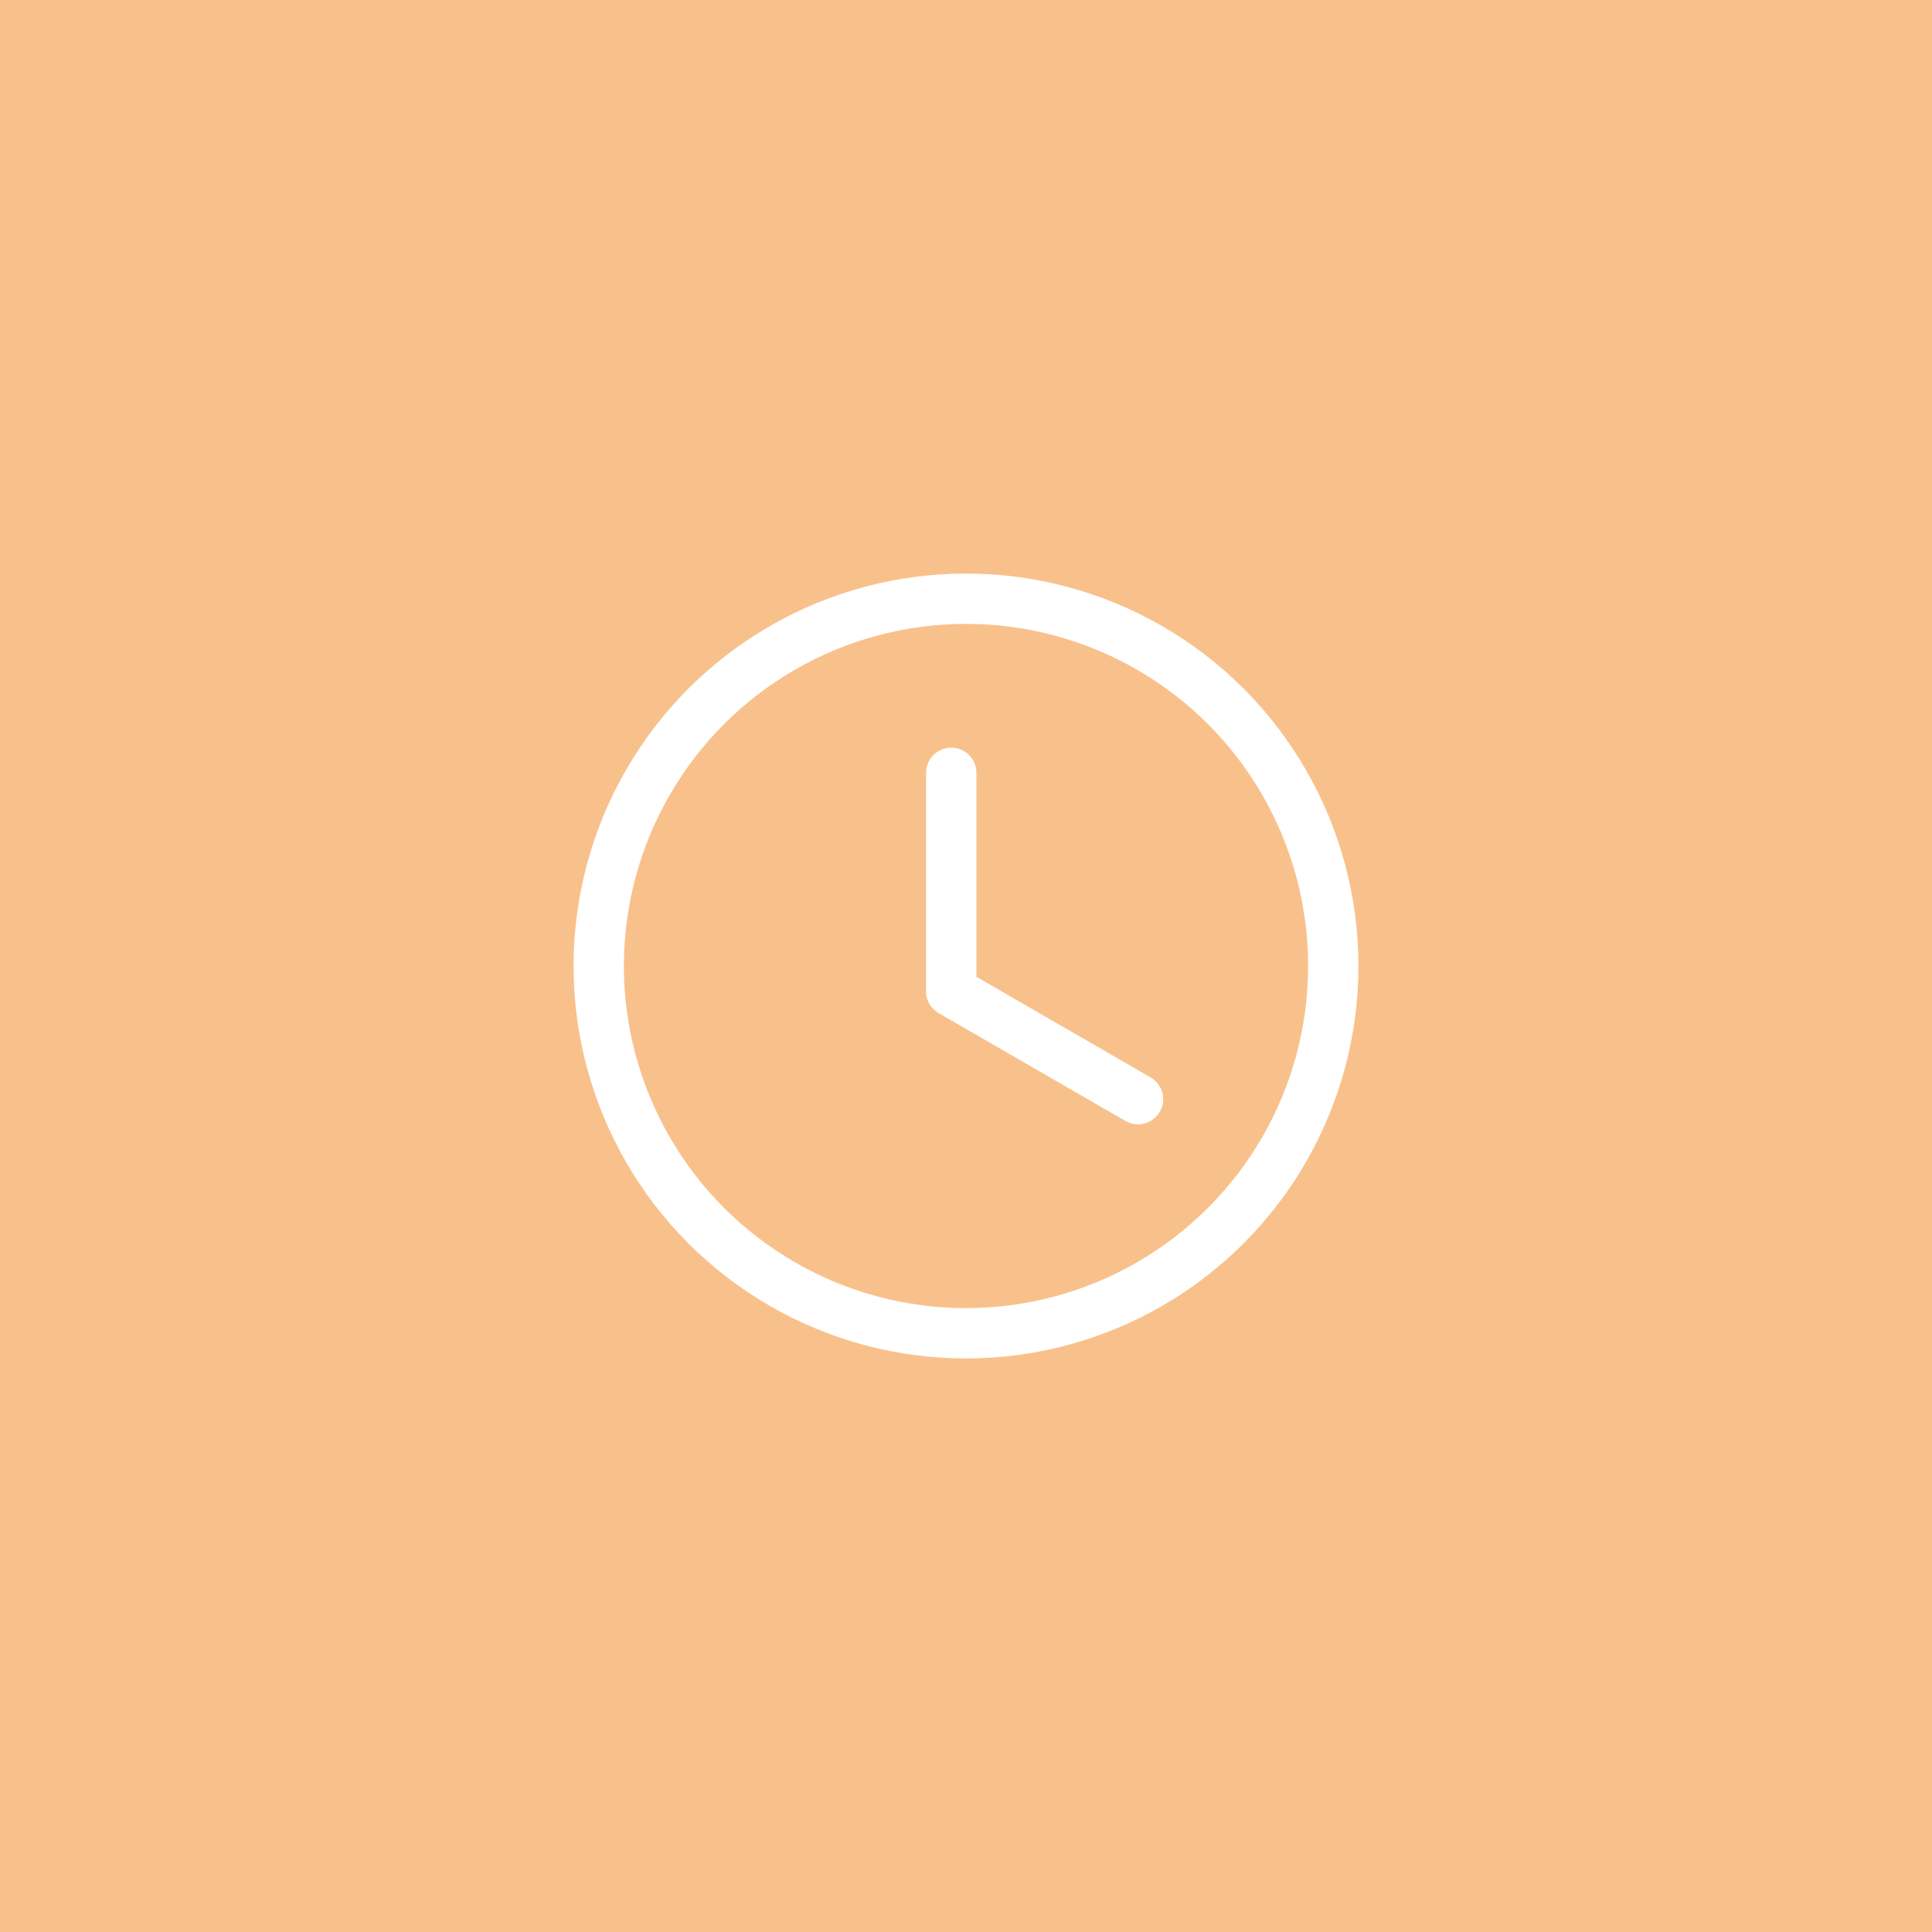 <svg xmlns="http://www.w3.org/2000/svg" width="192" height="192">
  <rect width="100%" height="100%" fill="#f8c18c" />
  <circle cx="96" cy="96" r="36.5" fill="none" stroke="#fff" stroke-width="5" />
  <path fill="none" stroke="#fff" stroke-linecap="round" stroke-linejoin="round" stroke-width="5"
    d="M94.532 76.8v21.718l18.562 10.717v0" />
</svg>
